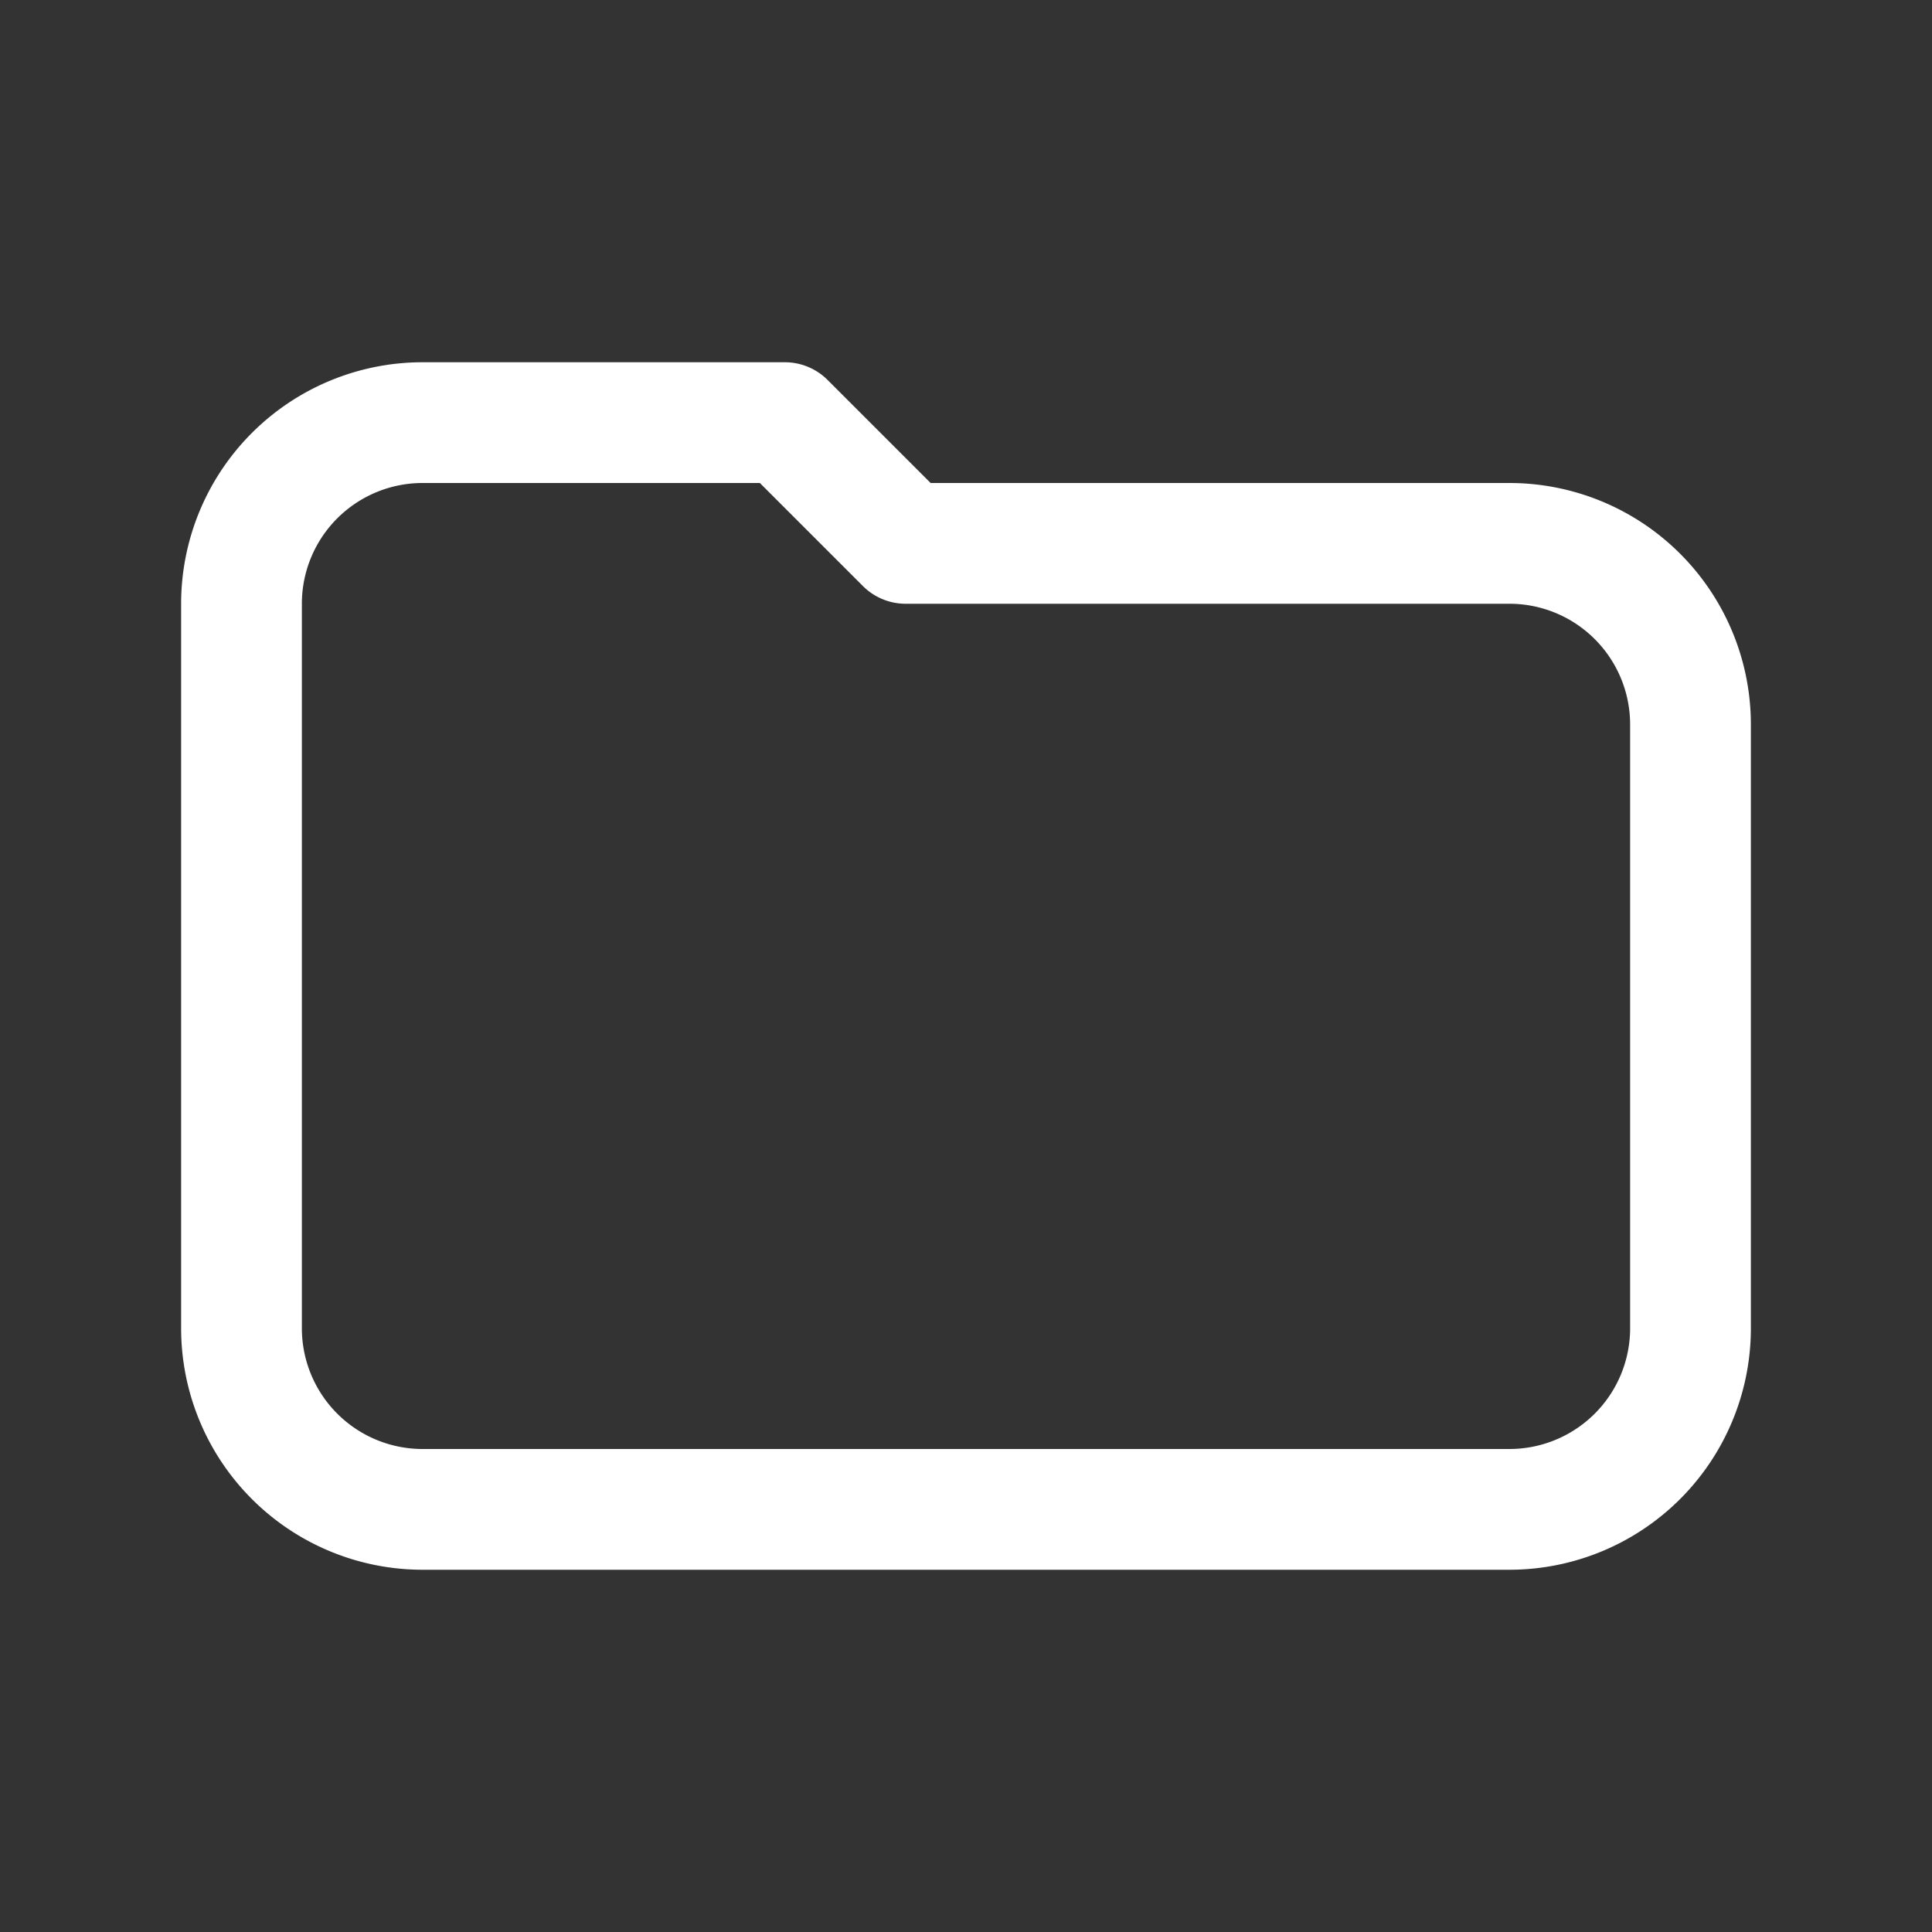 
<svg xmlns="http://www.w3.org/2000/svg" fill="none" viewBox="0 0 24 24" stroke-width="1.5" stroke="white" aria-hidden="true" data-slot="icon">

  <rect x="0" y="0" width="24" height="24" fill="#333333" stroke="none"/>

  <path stroke-linecap="round" stroke-linejoin="round" d="M3 7.5A2.25 2.25 0 015.25 5.25h4.5l1.5 1.5h7.5A2.25 2.25 0 0121 9v7.5a2.25 2.25 0 01-2.25 2.25H5.25A2.25 2.25 0 013 16.5V7.5z" />
</svg>

